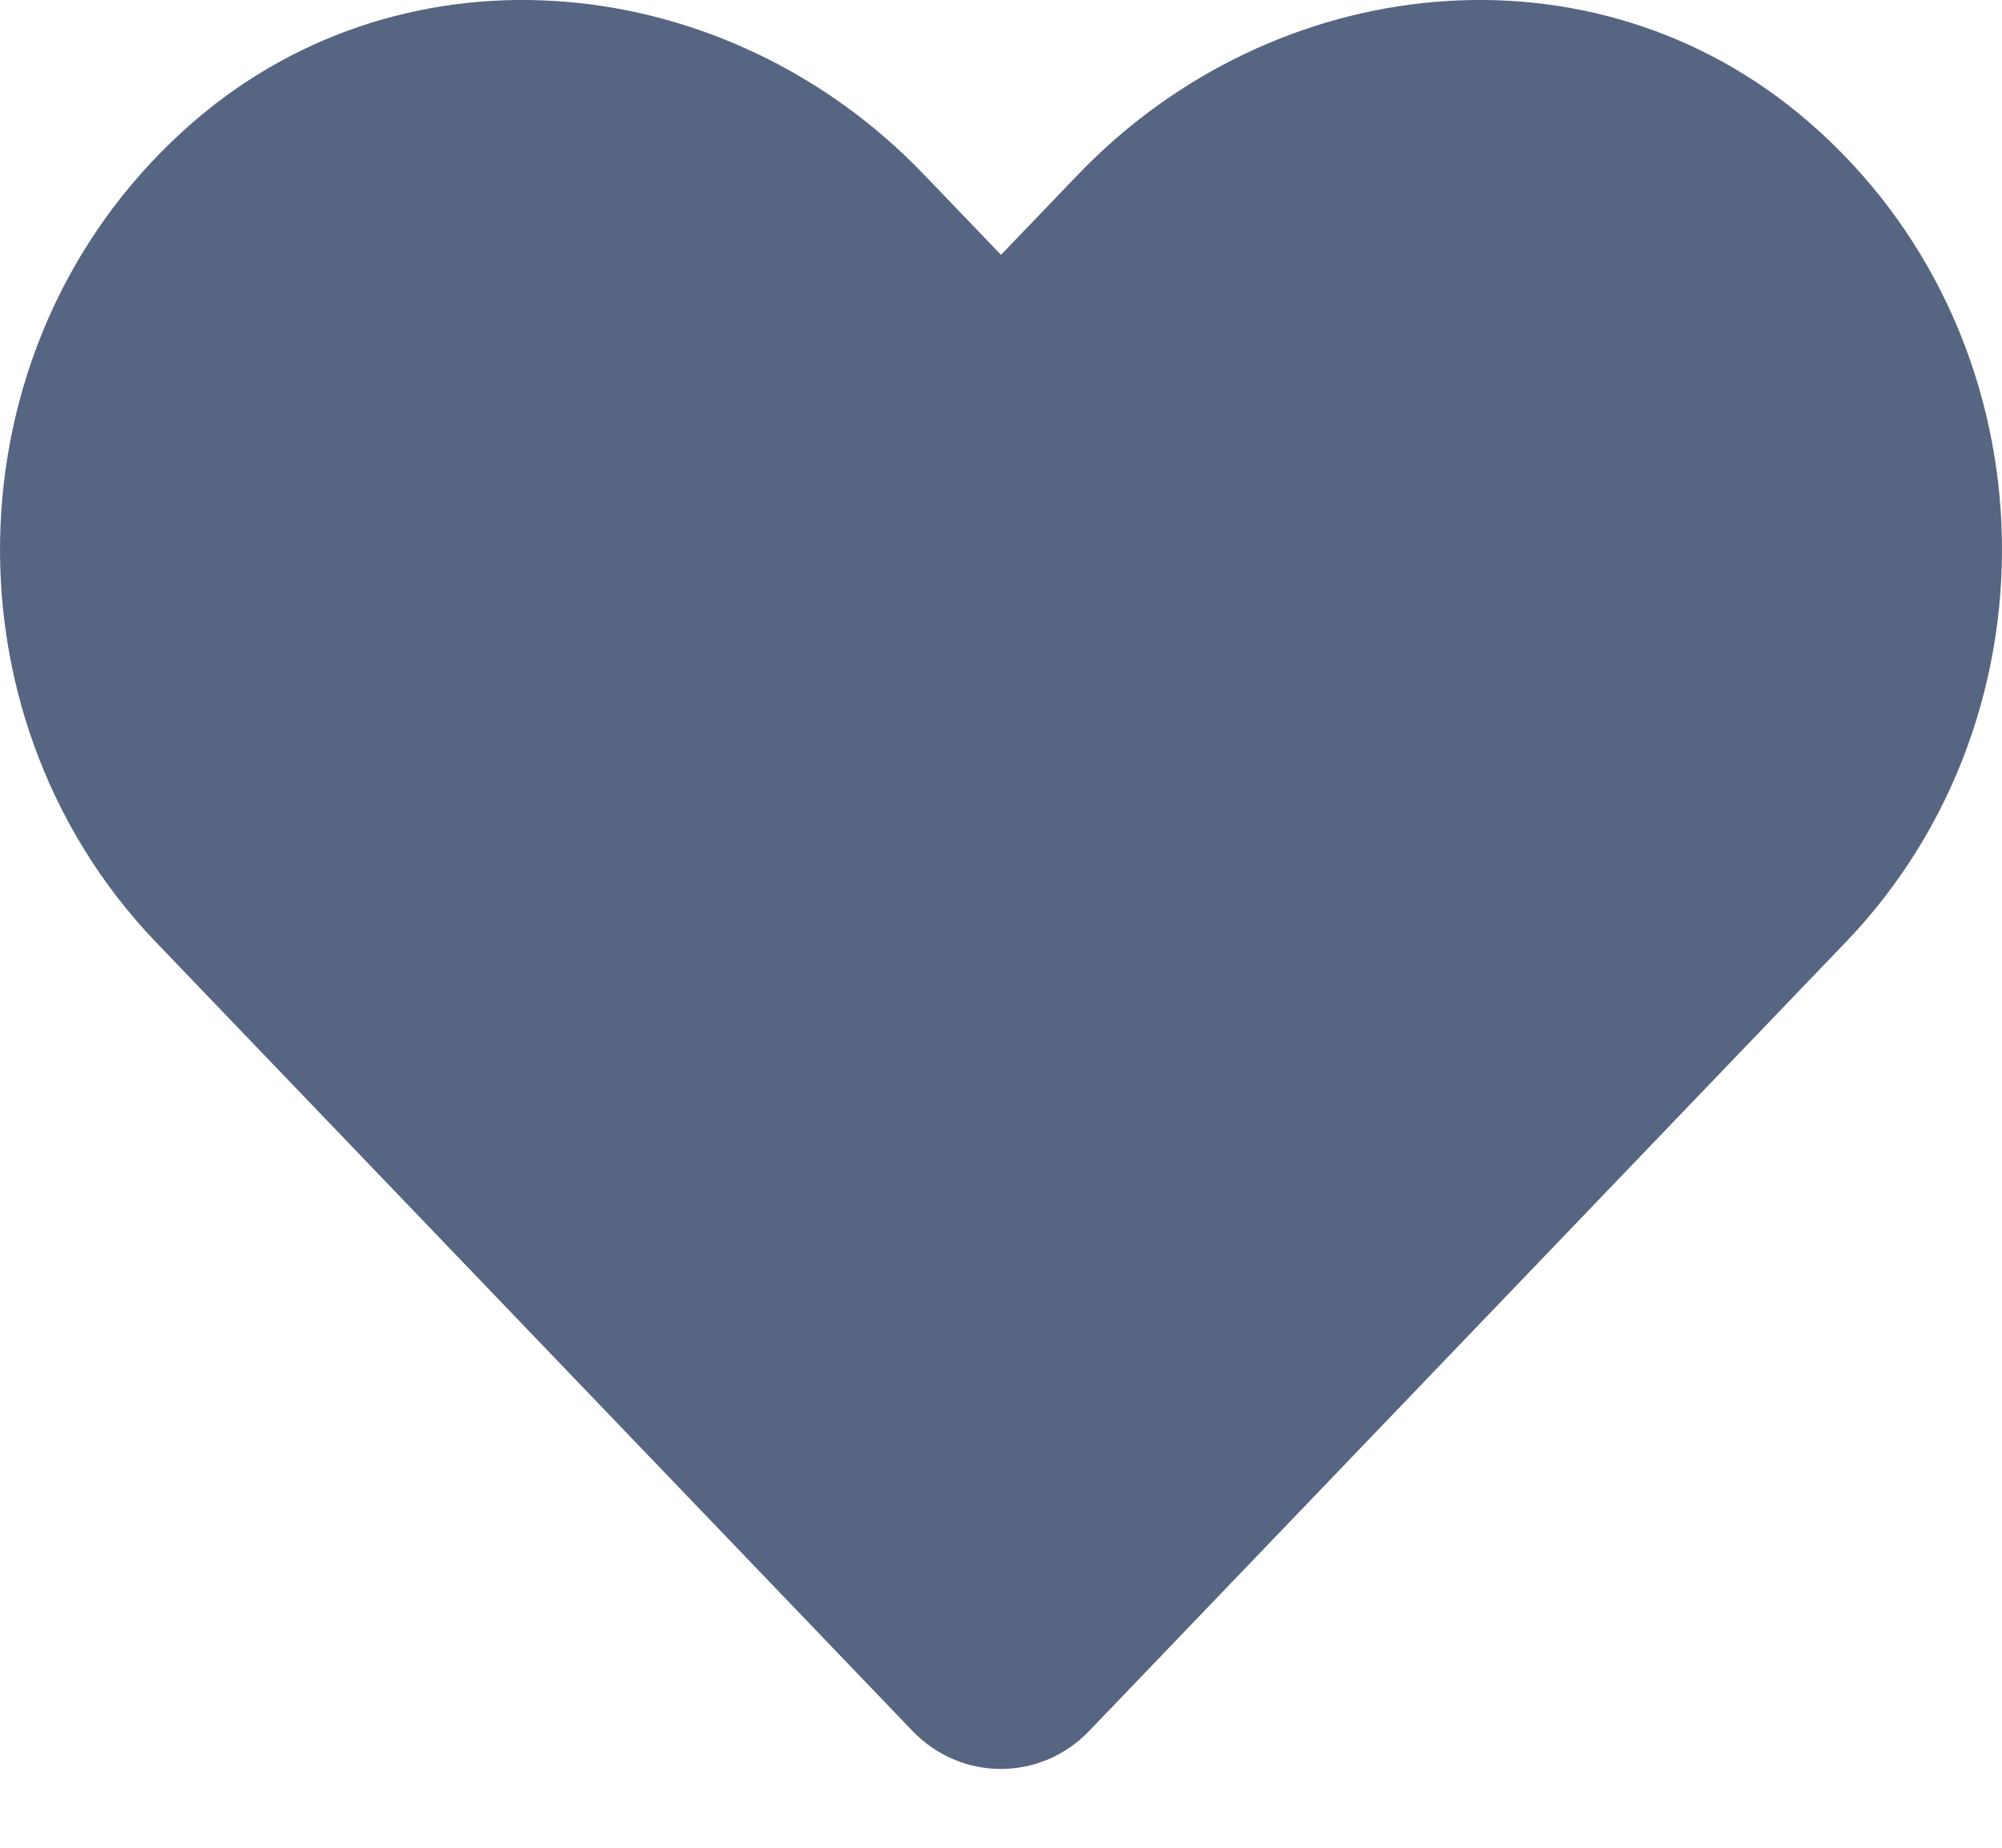 <?xml version="1.0" encoding="UTF-8"?>
<svg width="13px" height="12px" viewBox="0 0 13 12" version="1.1" xmlns="http://www.w3.org/2000/svg" xmlns:xlink="http://www.w3.org/1999/xlink">
    <!-- Generator: Sketch 56.2 (81672) - https://sketch.com -->
    <title>Path</title>
    <desc>Created with Sketch.</desc>
    <g id="web" stroke="none" stroke-width="1" fill="none" fill-rule="evenodd" opacity="0.8">
        <g id="EMOJIS" transform="translate(-797, -437)" fill="#2C3E62" fill-rule="nonzero">
            <g id="Group-6" transform="translate(481, 435)">
                <g id="Group-5" transform="translate(316, 0)">
                    <path d="M11.738,2.786 C10.347,1.588 8.277,1.803 7,3.134 L6.5,3.655 L6,3.134 C4.725,1.803 2.654,1.588 1.262,2.786 C-0.332,4.16 -0.416,6.627 1.011,8.117 L5.924,13.24 C6.241,13.571 6.757,13.571 7.074,13.24 L11.987,8.117 C13.416,6.627 13.333,4.16 11.738,2.786 Z" id="Path"></path>
                </g>
            </g>
        </g>
    </g>
</svg>